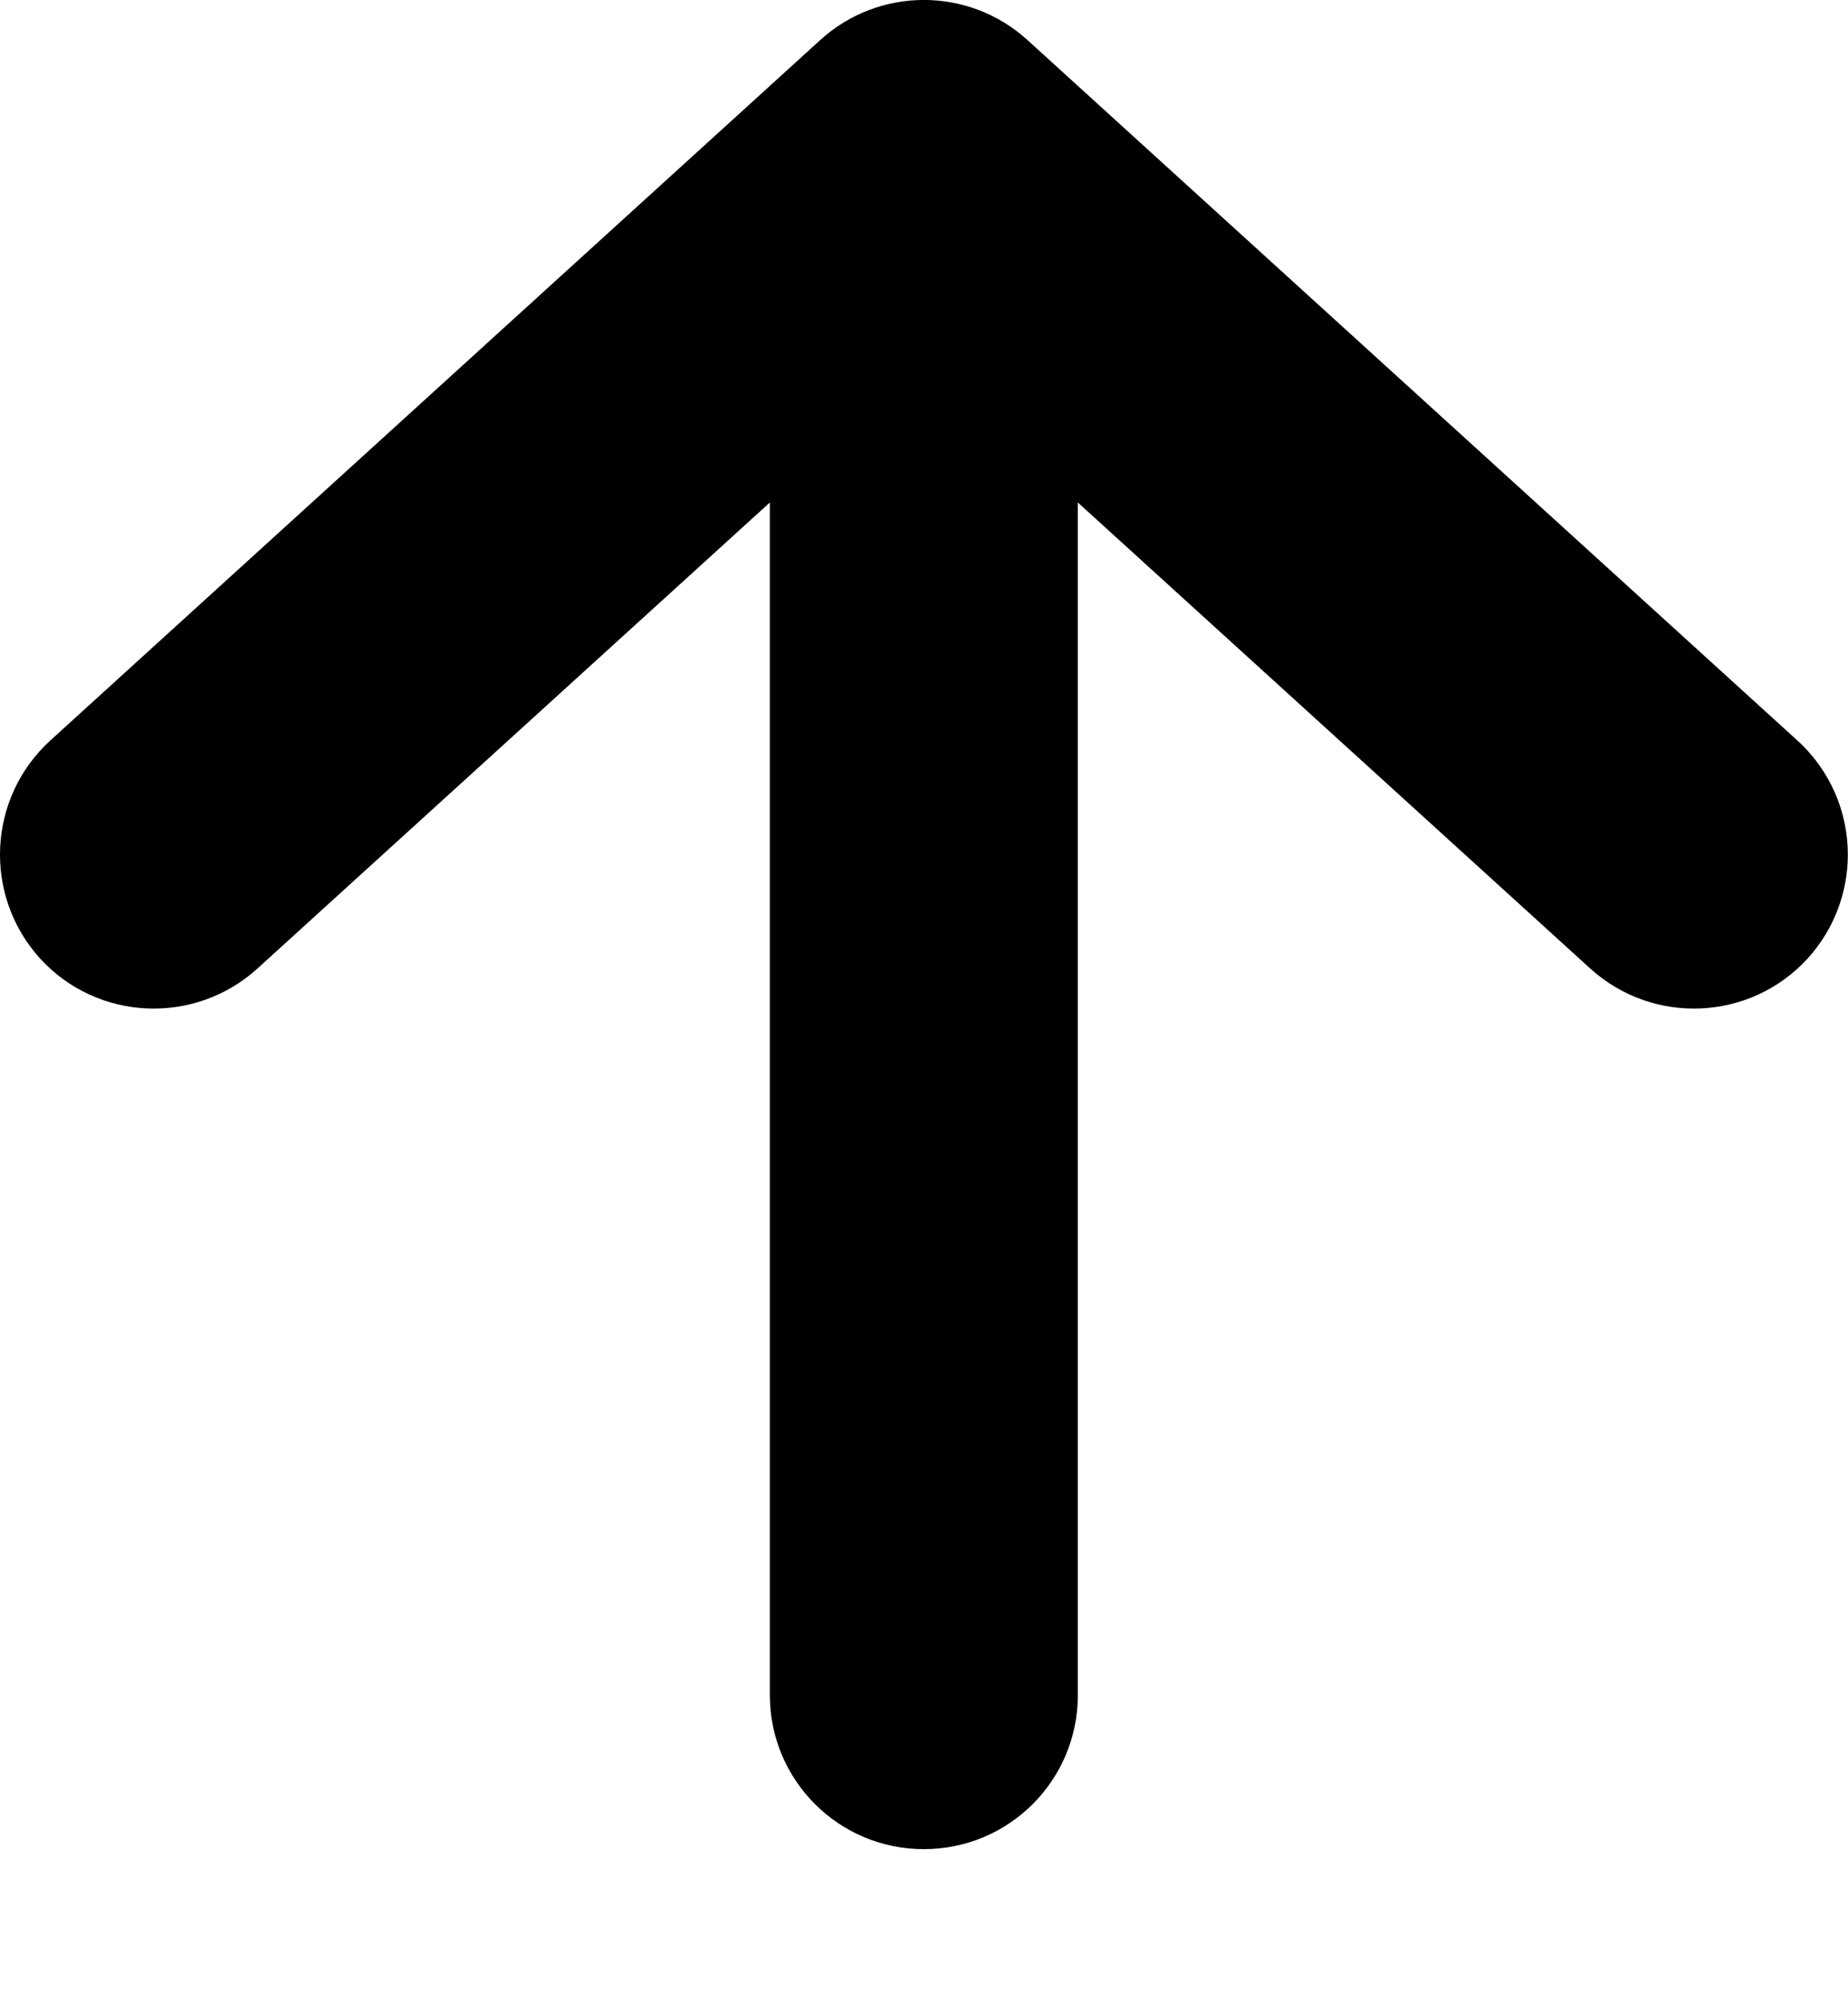 <svg width="12" height="13" viewBox="0 0 12 13"  xmlns="http://www.w3.org/2000/svg">
  <path fill-rule="evenodd" clip-rule="evenodd" d="M11.74 5.326L7.194 0.326C6.822 -0.081 6.191 -0.111 5.781 0.259C5.373 0.631 5.344 1.263 5.715 1.672L8.739 4.999H1C0.447 4.999 0 5.446 0 5.999C0 6.552 0.447 6.999 1 6.999H8.739L5.715 10.326C5.344 10.735 5.373 11.367 5.781 11.739C5.973 11.913 6.215 11.999 6.454 11.999C6.726 11.999 6.997 11.888 7.194 11.672L11.74 6.672C12.087 6.29 12.087 5.708 11.74 5.326Z"
    transform="translate(0 12) rotate(-90)" fill="inherit" />
</svg>

